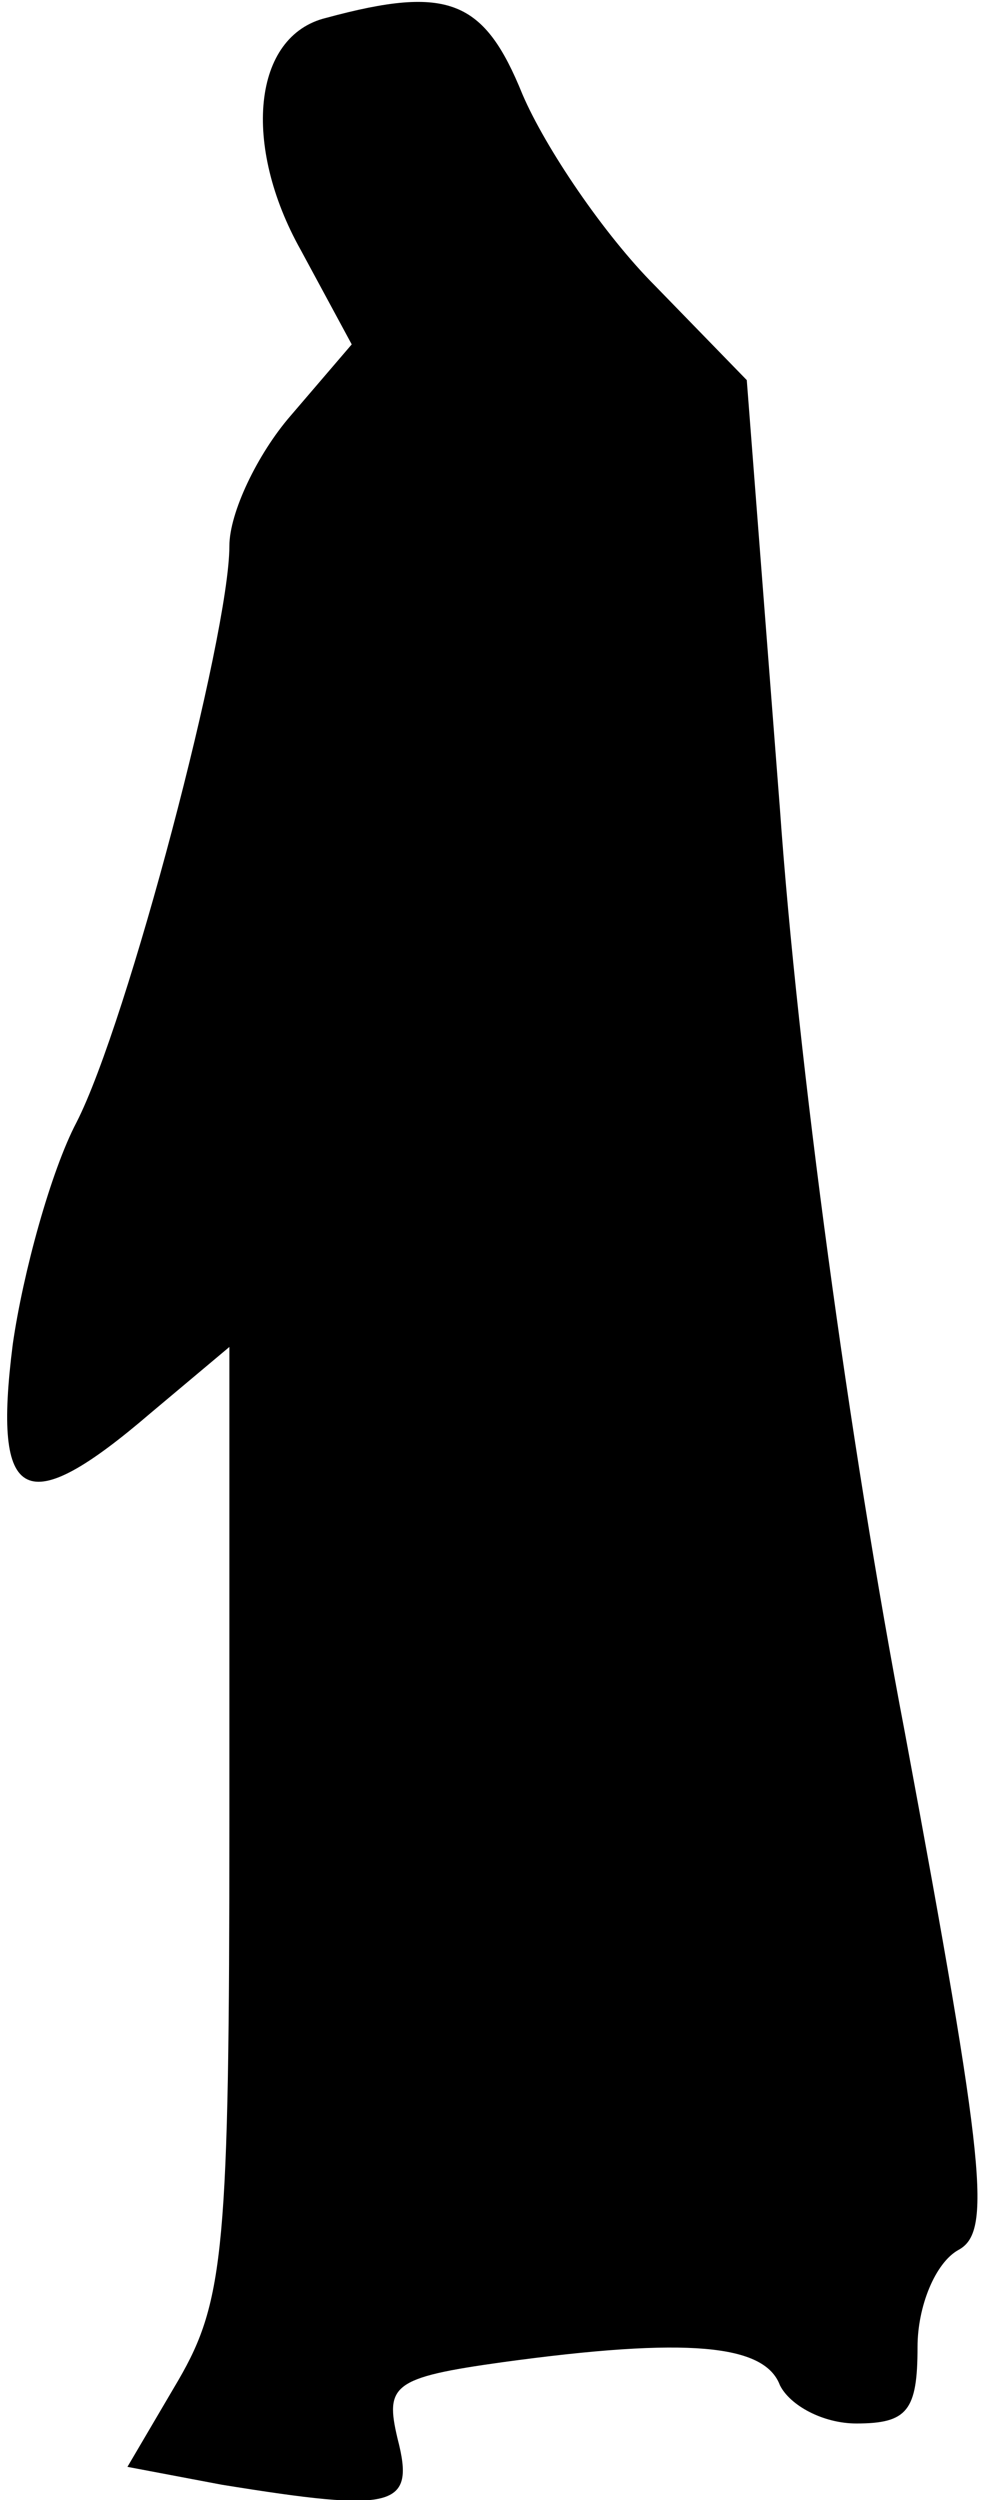 <?xml version="1.0" standalone="no"?>
<!DOCTYPE svg PUBLIC "-//W3C//DTD SVG 20010904//EN"
 "http://www.w3.org/TR/2001/REC-SVG-20010904/DTD/svg10.dtd">
<svg version="1.0" xmlns="http://www.w3.org/2000/svg"
 width="39pt" height="98pt" viewBox="0 0 39 98"
 preserveAspectRatio="xMidYMid meet">
<g transform="translate(0,98) scale(0.1,-0.1)"
fill="#000000" stroke="none">
<path fill="#000000" stroke="none" d="M128 973 c-29 -7 -33 -50 -10 -91 l20
-37 -24 -28 c-13 -15 -24 -38 -24 -51 0 -35 -40 -187 -60 -226 -10 -19 -21
-59 -25 -87 -8 -63 5 -69 54 -27 l31 26 0 -186 c0 -167 -2 -188 -20 -219 l-20
-34 37 -7 c68 -11 76 -9 69 18 -5 21 -2 24 41 30 73 10 103 7 109 -9 4 -8 17
-15 30 -15 20 0 24 5 24 30 0 16 7 33 16 38 13 7 11 31 -21 203 -22 115 -42
263 -49 362 l-13 168 -36 37 c-20 20 -43 54 -52 75 -15 37 -29 43 -77 30z"/>
</g>
</svg>
